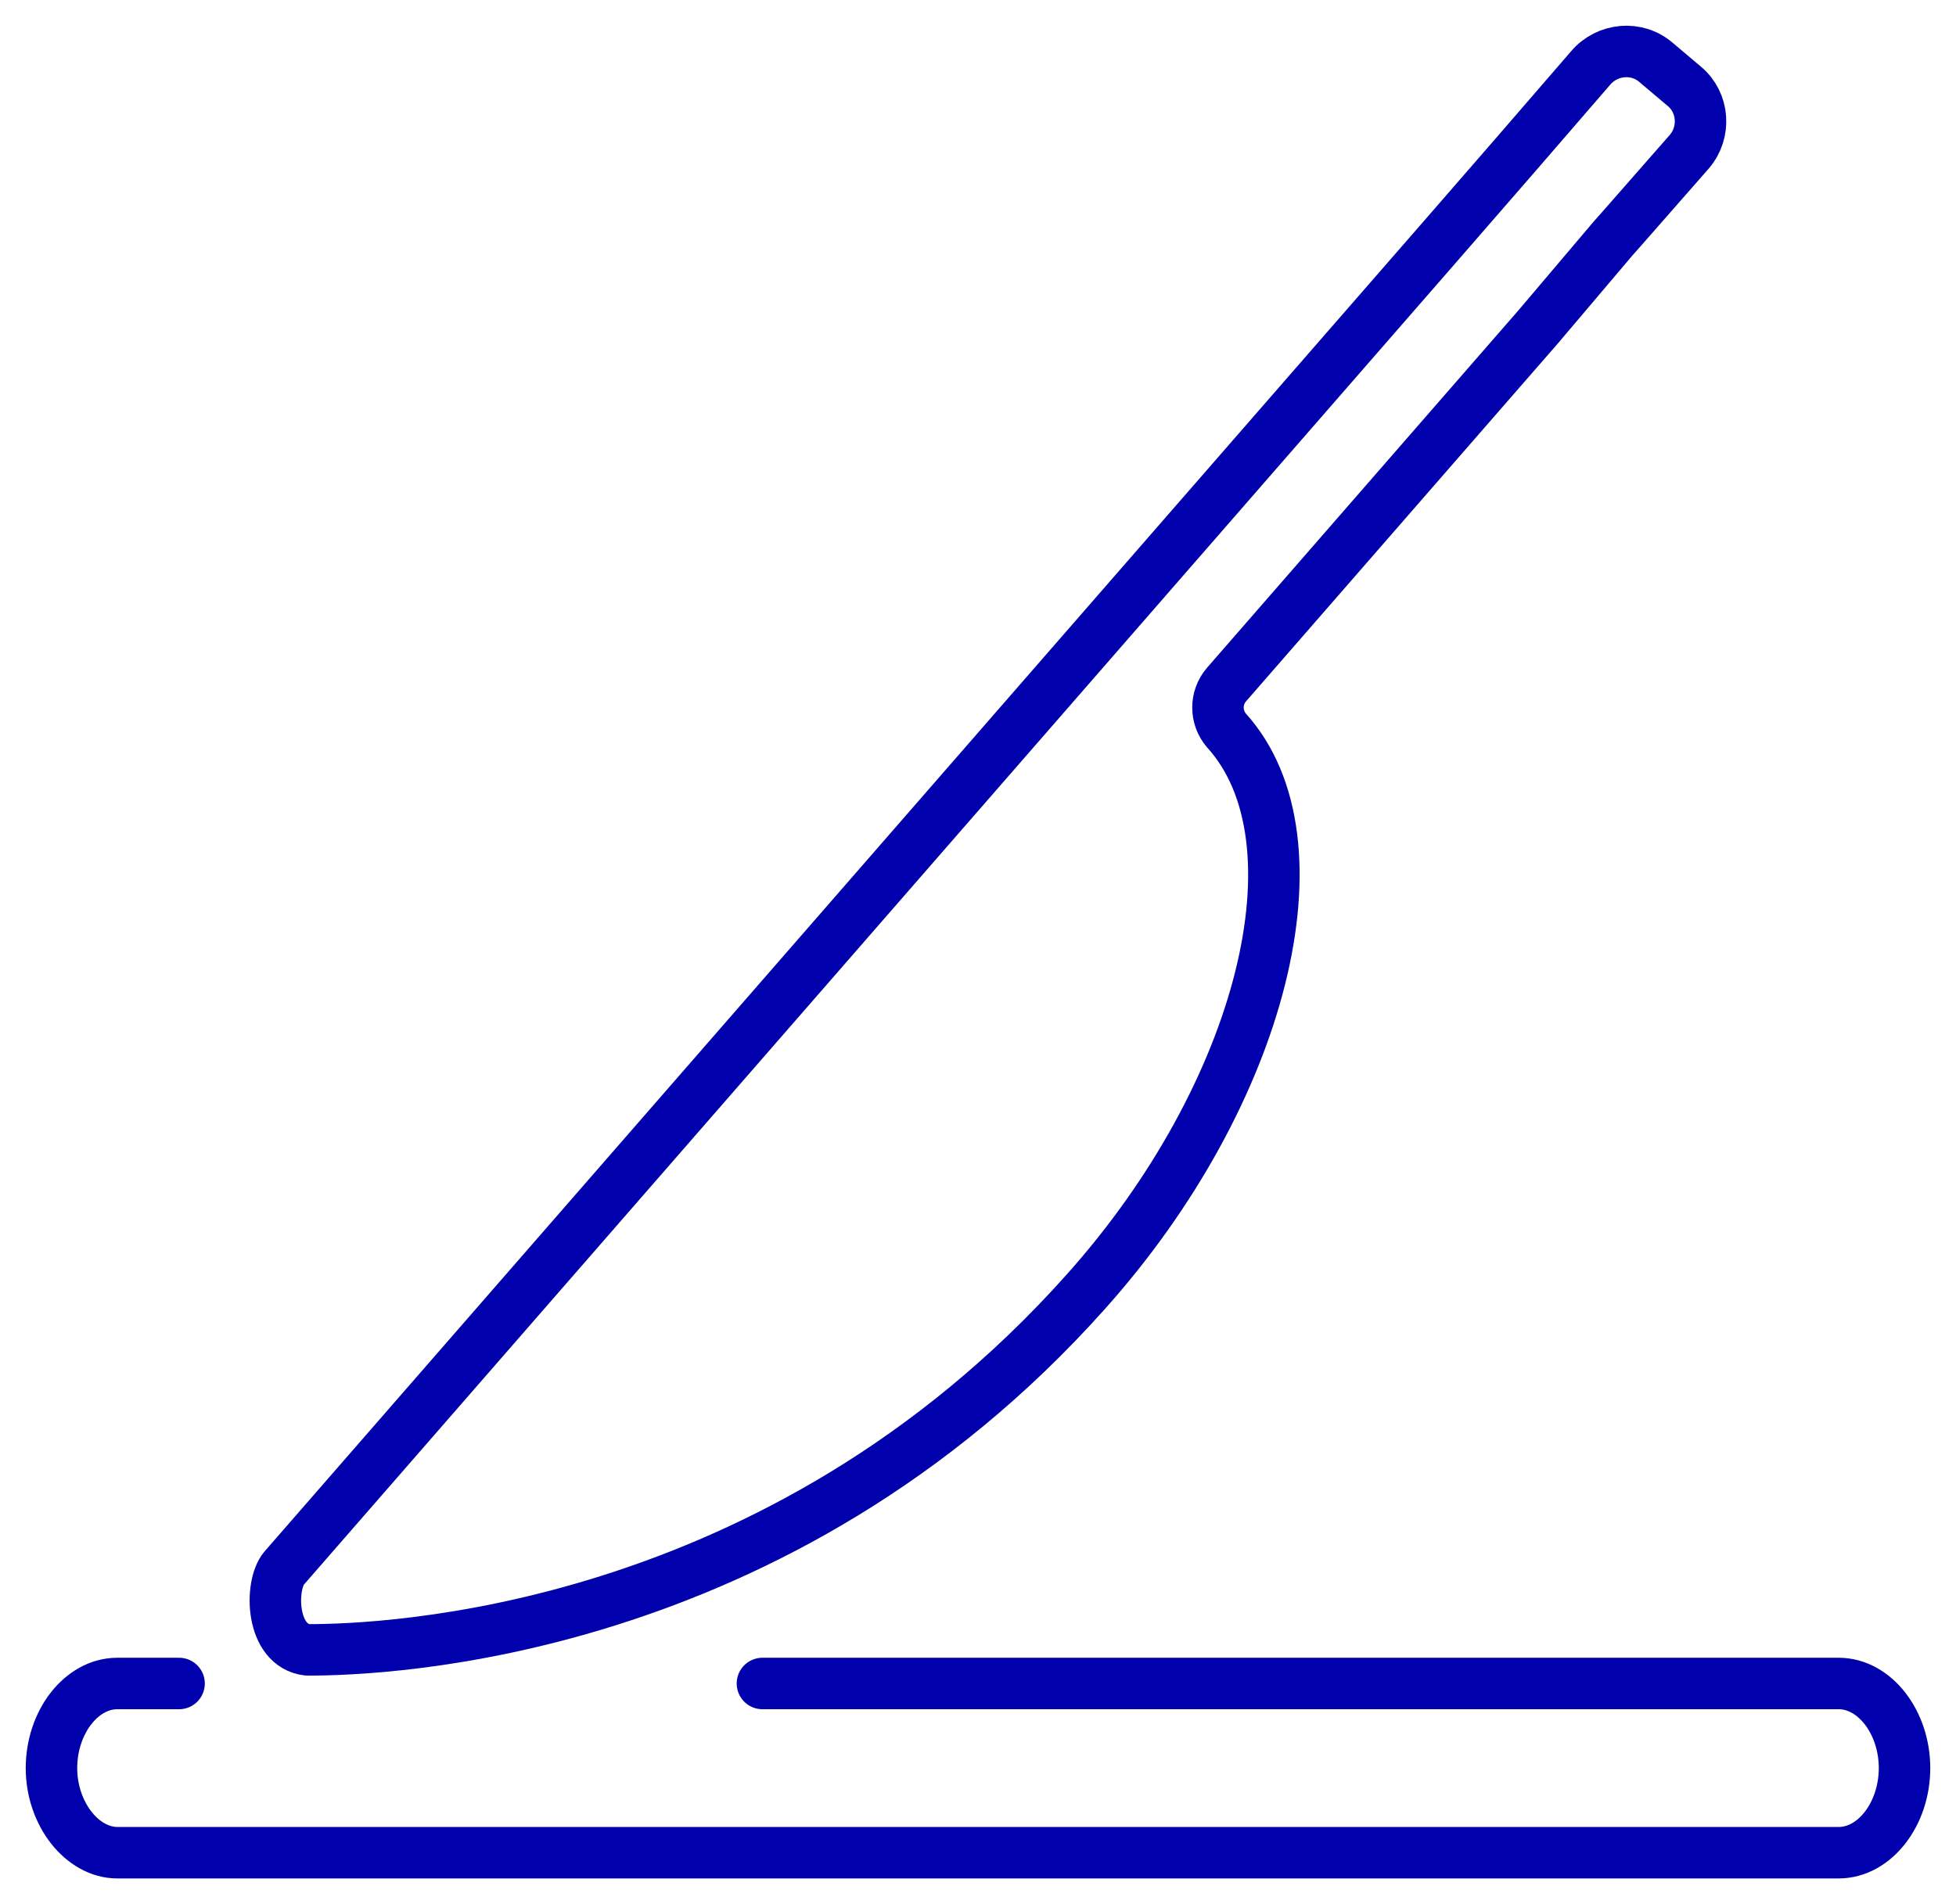 <svg width="38" height="37" viewBox="0 0 38 37" fill="none" xmlns="http://www.w3.org/2000/svg">
<path d="M14.812 32.712H35.721C36.42 32.712 37 33.465 37 34.356C37 35.248 36.42 36 35.721 36H2.279C1.6 36 1 35.248 1 34.356C1 33.465 1.58 32.712 2.279 32.712H3.479" stroke="#0000AC" stroke-miterlimit="10" stroke-linecap="round" stroke-linejoin="round"/>
<path d="M31.343 4.628L31.502 4.449L32.822 2.944C33.142 2.568 33.102 1.994 32.722 1.677L32.182 1.221C31.802 0.884 31.223 0.944 30.903 1.32L29.464 2.984L27.984 4.687L5.517 30.474C5.237 30.811 5.257 31.979 5.977 32.059C7.456 32.059 15.111 31.801 21.088 25.107C24.546 21.245 25.766 16.333 23.827 14.194C23.607 13.936 23.607 13.56 23.827 13.303L29.883 6.351L31.343 4.628Z" stroke="#0000AC" stroke-miterlimit="10" stroke-linecap="round" stroke-linejoin="round"/>
</svg>
